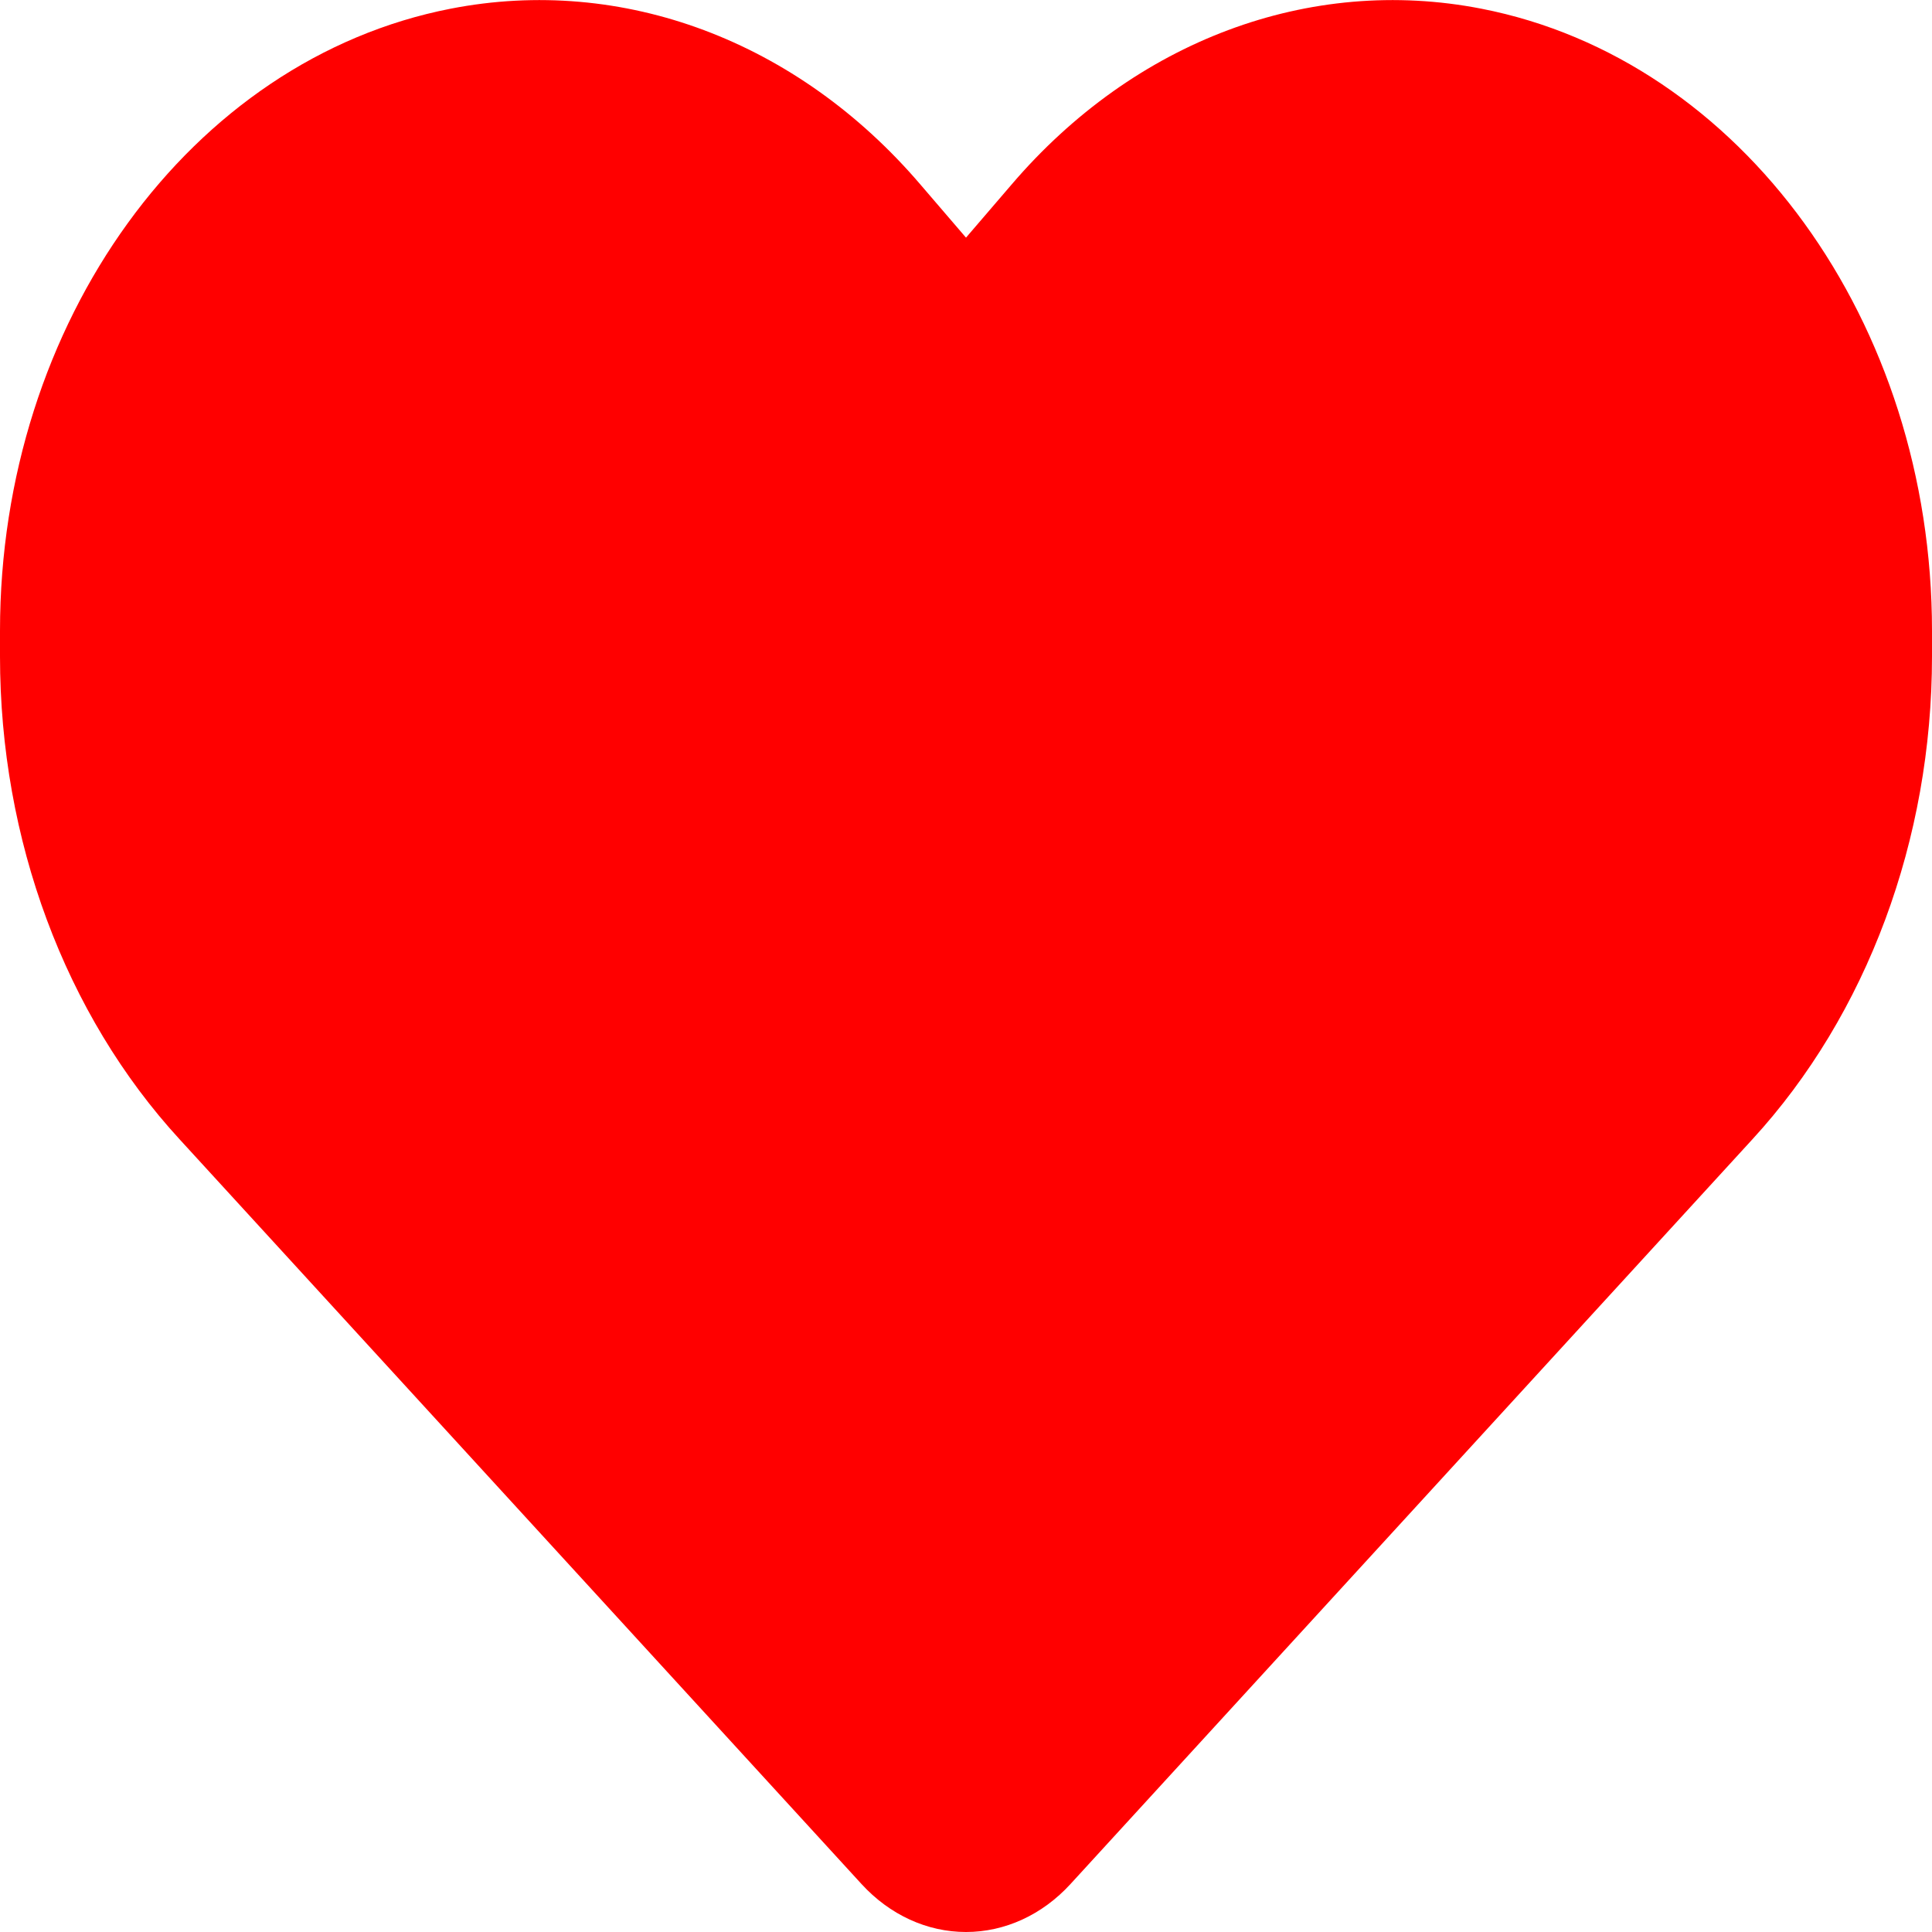 <svg width="7" height="7" viewBox="0 0 8 8" fill="none" xmlns="http://www.w3.org/2000/svg">
<path d="M0.744 4.718L3.567 7.801C3.684 7.929 3.839 8 4 8C4.161 8 4.316 7.929 4.433 7.801L7.256 4.718C7.731 4.201 8 3.476 8 2.718V2.612C8 1.335 7.211 0.246 6.134 0.036C5.422 -0.103 4.697 0.169 4.188 0.765L4 0.984L3.812 0.765C3.303 0.169 2.578 -0.103 1.866 0.036C0.789 0.246 0 1.335 0 2.612V2.718C0 3.476 0.269 4.201 0.744 4.718Z" fill="#FF0000"/>
</svg>
